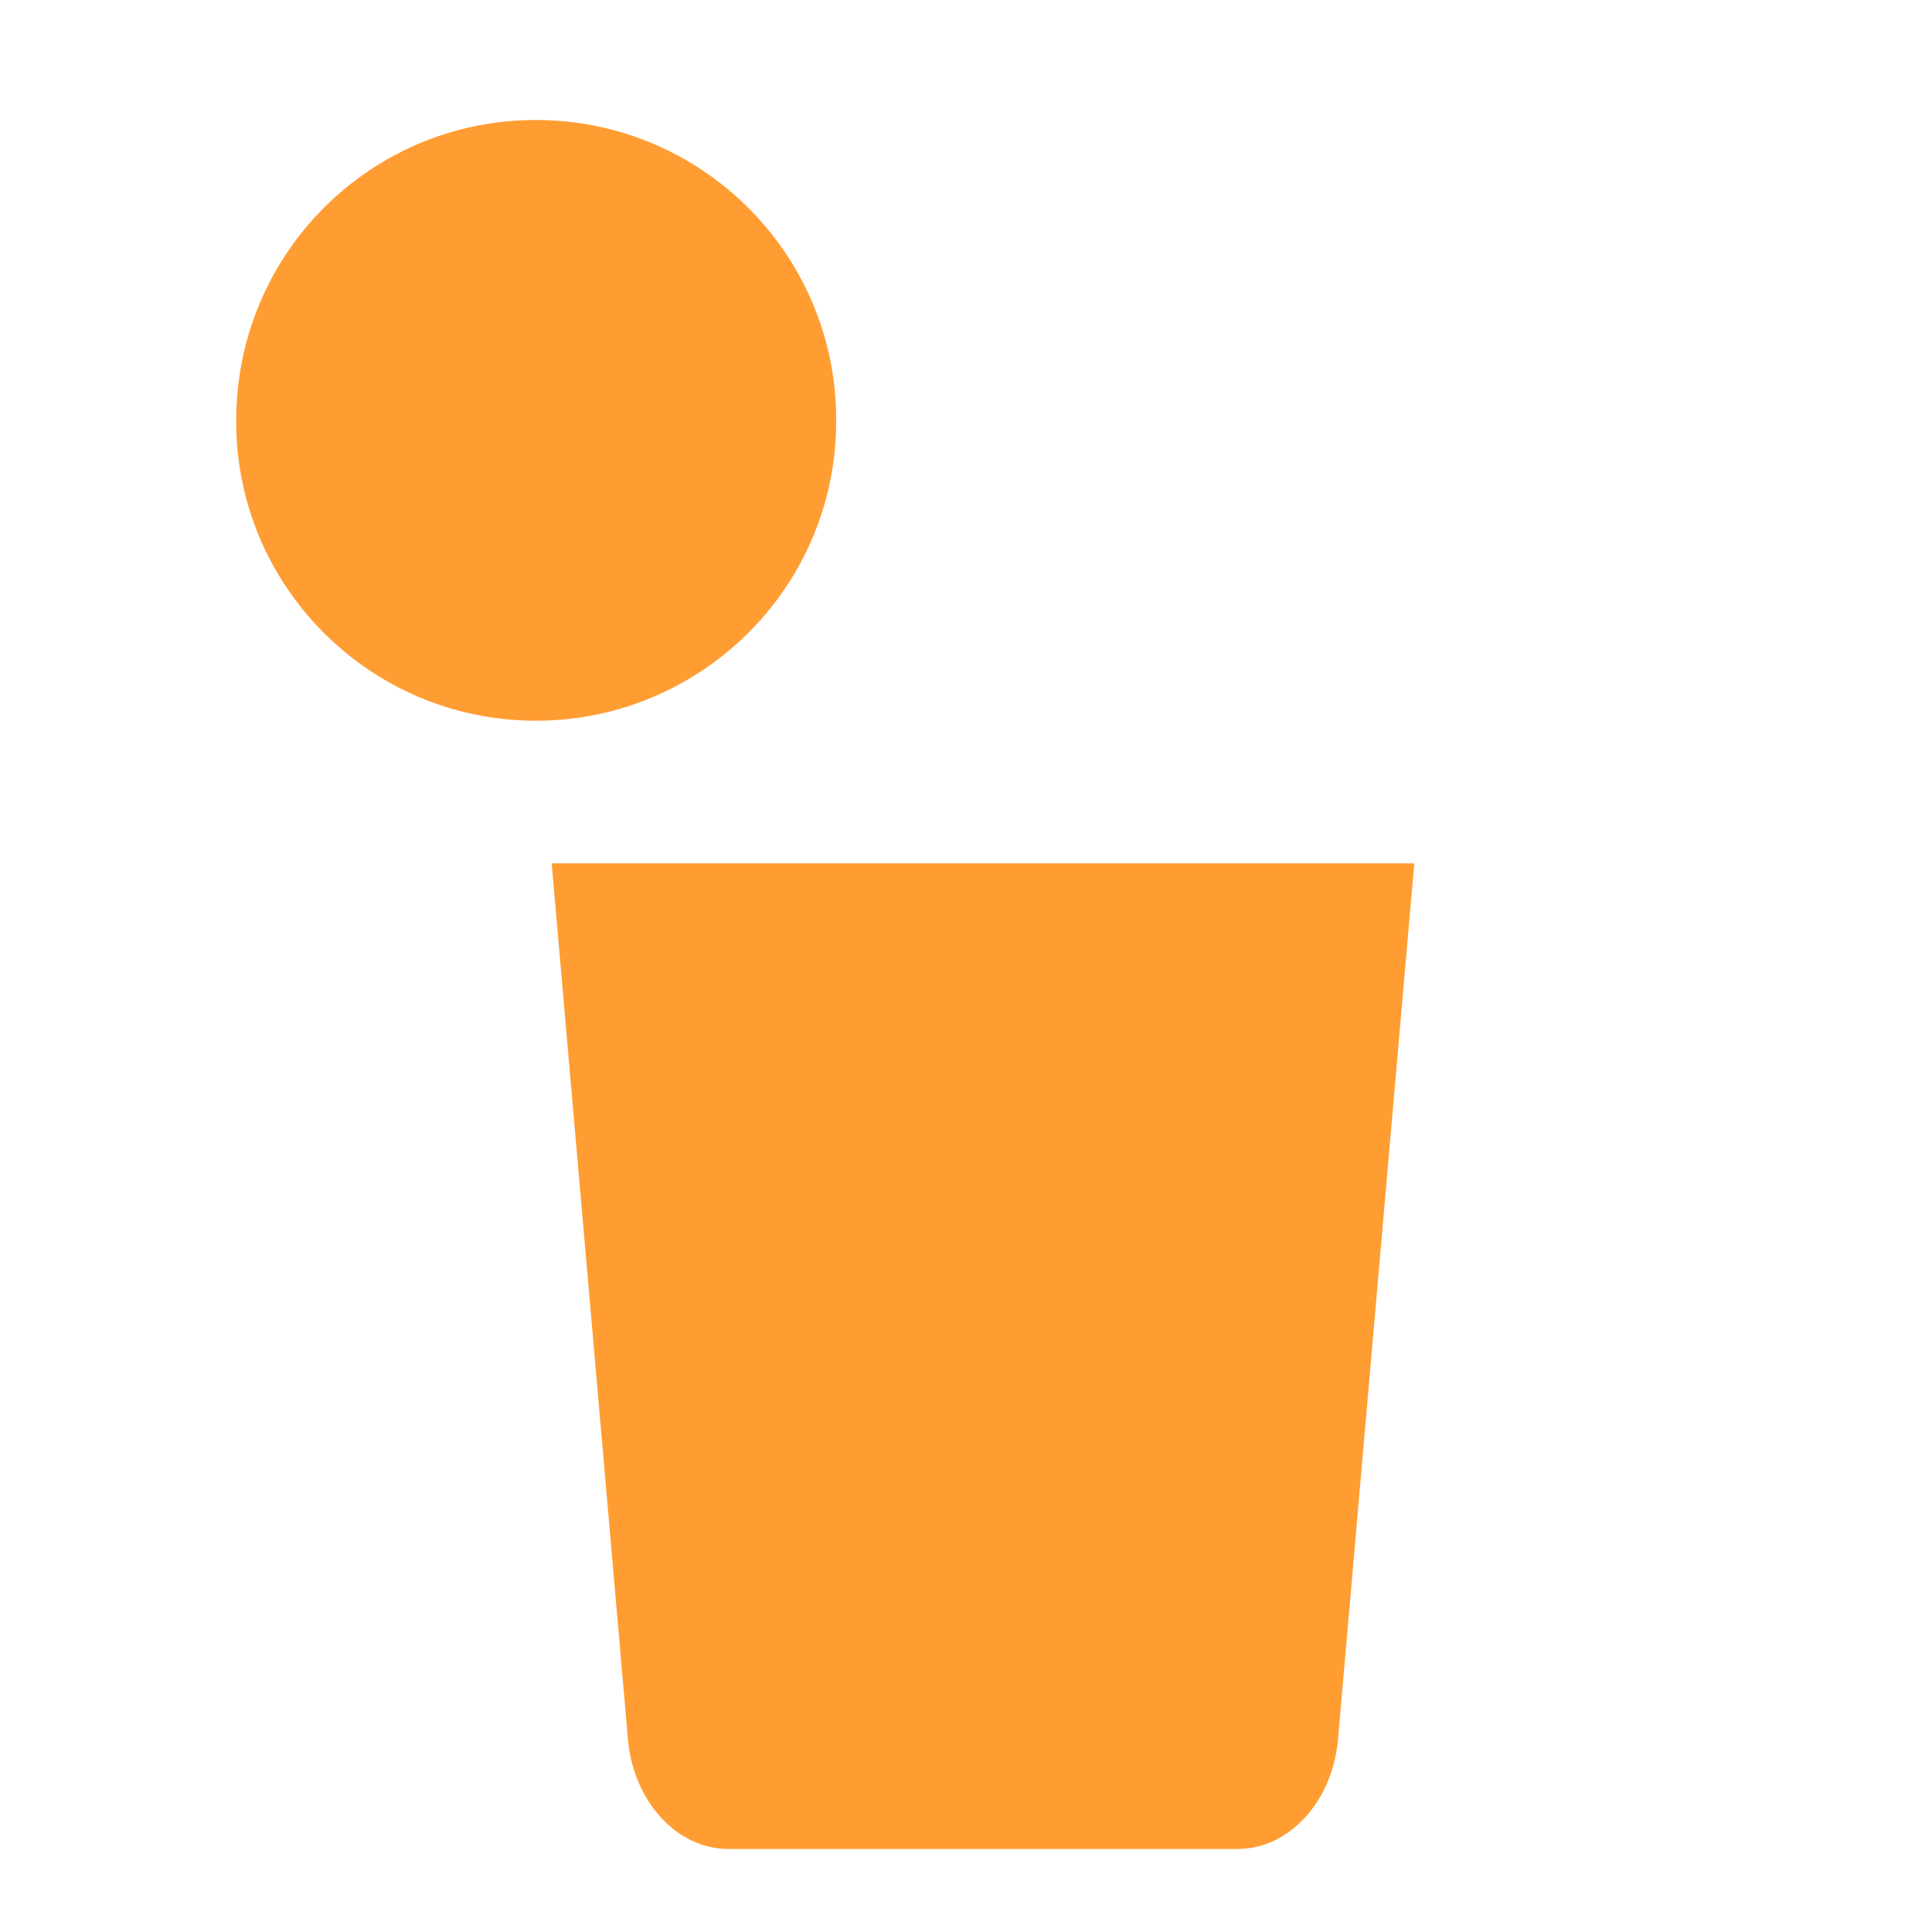 <?xml version="1.0" encoding="utf-8"?>
<!-- Generator: Adobe Illustrator 22.1.0, SVG Export Plug-In . SVG Version: 6.00 Build 0)  -->
<svg version="1.1" id="Layer_1" xmlns="http://www.w3.org/2000/svg" xmlns:xlink="http://www.w3.org/1999/xlink" x="0px" y="0px"
	 viewBox="0 0 256 256" style="enable-background:new 0 0 256 256;" xml:space="preserve">
<g>
	<g>
		<path style="fill:#FF9D33;" d="M110.8,55.8c0,22-17.9,39.7-39.8,39.7c-22,0-39.8-17.9-39.7-39.8l0,0c0-22,17.7-39.8,39.7-39.8
			s39.8,17.8,39.8,39.7V55.8z"/>
		<path style="fill:#FF9D33;" d="M71,20.8c-19.2,0-34.8,15.6-34.8,34.8l0,0c0,19.2,15.5,34.8,34.8,34.8c19.2,0,34.8-15.5,34.9-34.8
			v-0.2C105.8,36.4,90.2,20.8,71,20.8z M46.5,38.2l20.3,16.4h-26C40.8,48.2,42.9,43.1,46.5,38.2z M40.8,56.7h26L46.5,73.1
			C42.9,68.3,40.8,63.2,40.8,56.7z M69.1,85.4c-8.3-0.4-15.8-4.2-20.9-10.1l21-18L69.1,85.4z M48.2,36.1c5.2-5.9,12.6-9.7,20.9-10.1
			v28L48.2,36.1z M92.7,36L71.8,54V26.1C80.1,26.4,87.5,30.2,92.7,36z M71.8,85.4V57.5l20.9,18C87.5,81.2,80.1,85,71.8,85.4z
			 M94.4,73.3L74.1,56.7h26.1C100.1,63.3,98,68.4,94.4,73.3z M74.1,54.6l20.3-16.5c3.6,4.9,5.7,10,5.7,16.5H74.1z"/>
	</g>
	<path style="fill:#FF9D33;" d="M187.4,114.4l-10.1,116c-0.7,8.3-6.5,14.6-13.3,14.6H96.5c-6.8,0-12.6-6.3-13.3-14.6l-10.1-116
		C73.1,114.4,187.4,114.4,187.4,114.4z"/>
</g>
<g style="opacity:0;">
	<polygon style="fill:#E5F9F8;" points="192.5,55.7 187.4,114.4 73.1,114.4 71,90.5 69.1,68.6 68.2,58.1 68,55.7 	"/>
	<path style="opacity:0.6;fill:#FFFFFF;enable-background:new    ;" d="M105.8,55.6c0-19.2-15.6-34.8-34.9-34.8
		c-19.2,0-34.8,15.6-34.8,34.8l0,0c0,19.2,15.5,34.8,34.8,34.8l0,0L69,68.5v16.8c-8.3-0.4-15.8-4.2-20.9-10.1L68.2,58L68,55.7
		L105.8,55.6L105.8,55.6z M46.5,73.1c-3.6-4.9-5.7-9.9-5.6-16.5h26L46.5,73.1z M40.8,54.7c0-6.5,2.1-11.6,5.6-16.5l20.3,16.4
		L40.8,54.7z M48.2,36.1c5.2-5.9,12.6-9.7,20.9-10.1v28L48.2,36.1z M71.8,26c8.3,0.4,15.7,4.2,20.9,10L71.8,54V26z M74.1,54.6
		l20.3-16.5c3.6,4.9,5.7,10,5.7,16.5H74.1z"/>
</g>
</svg>
